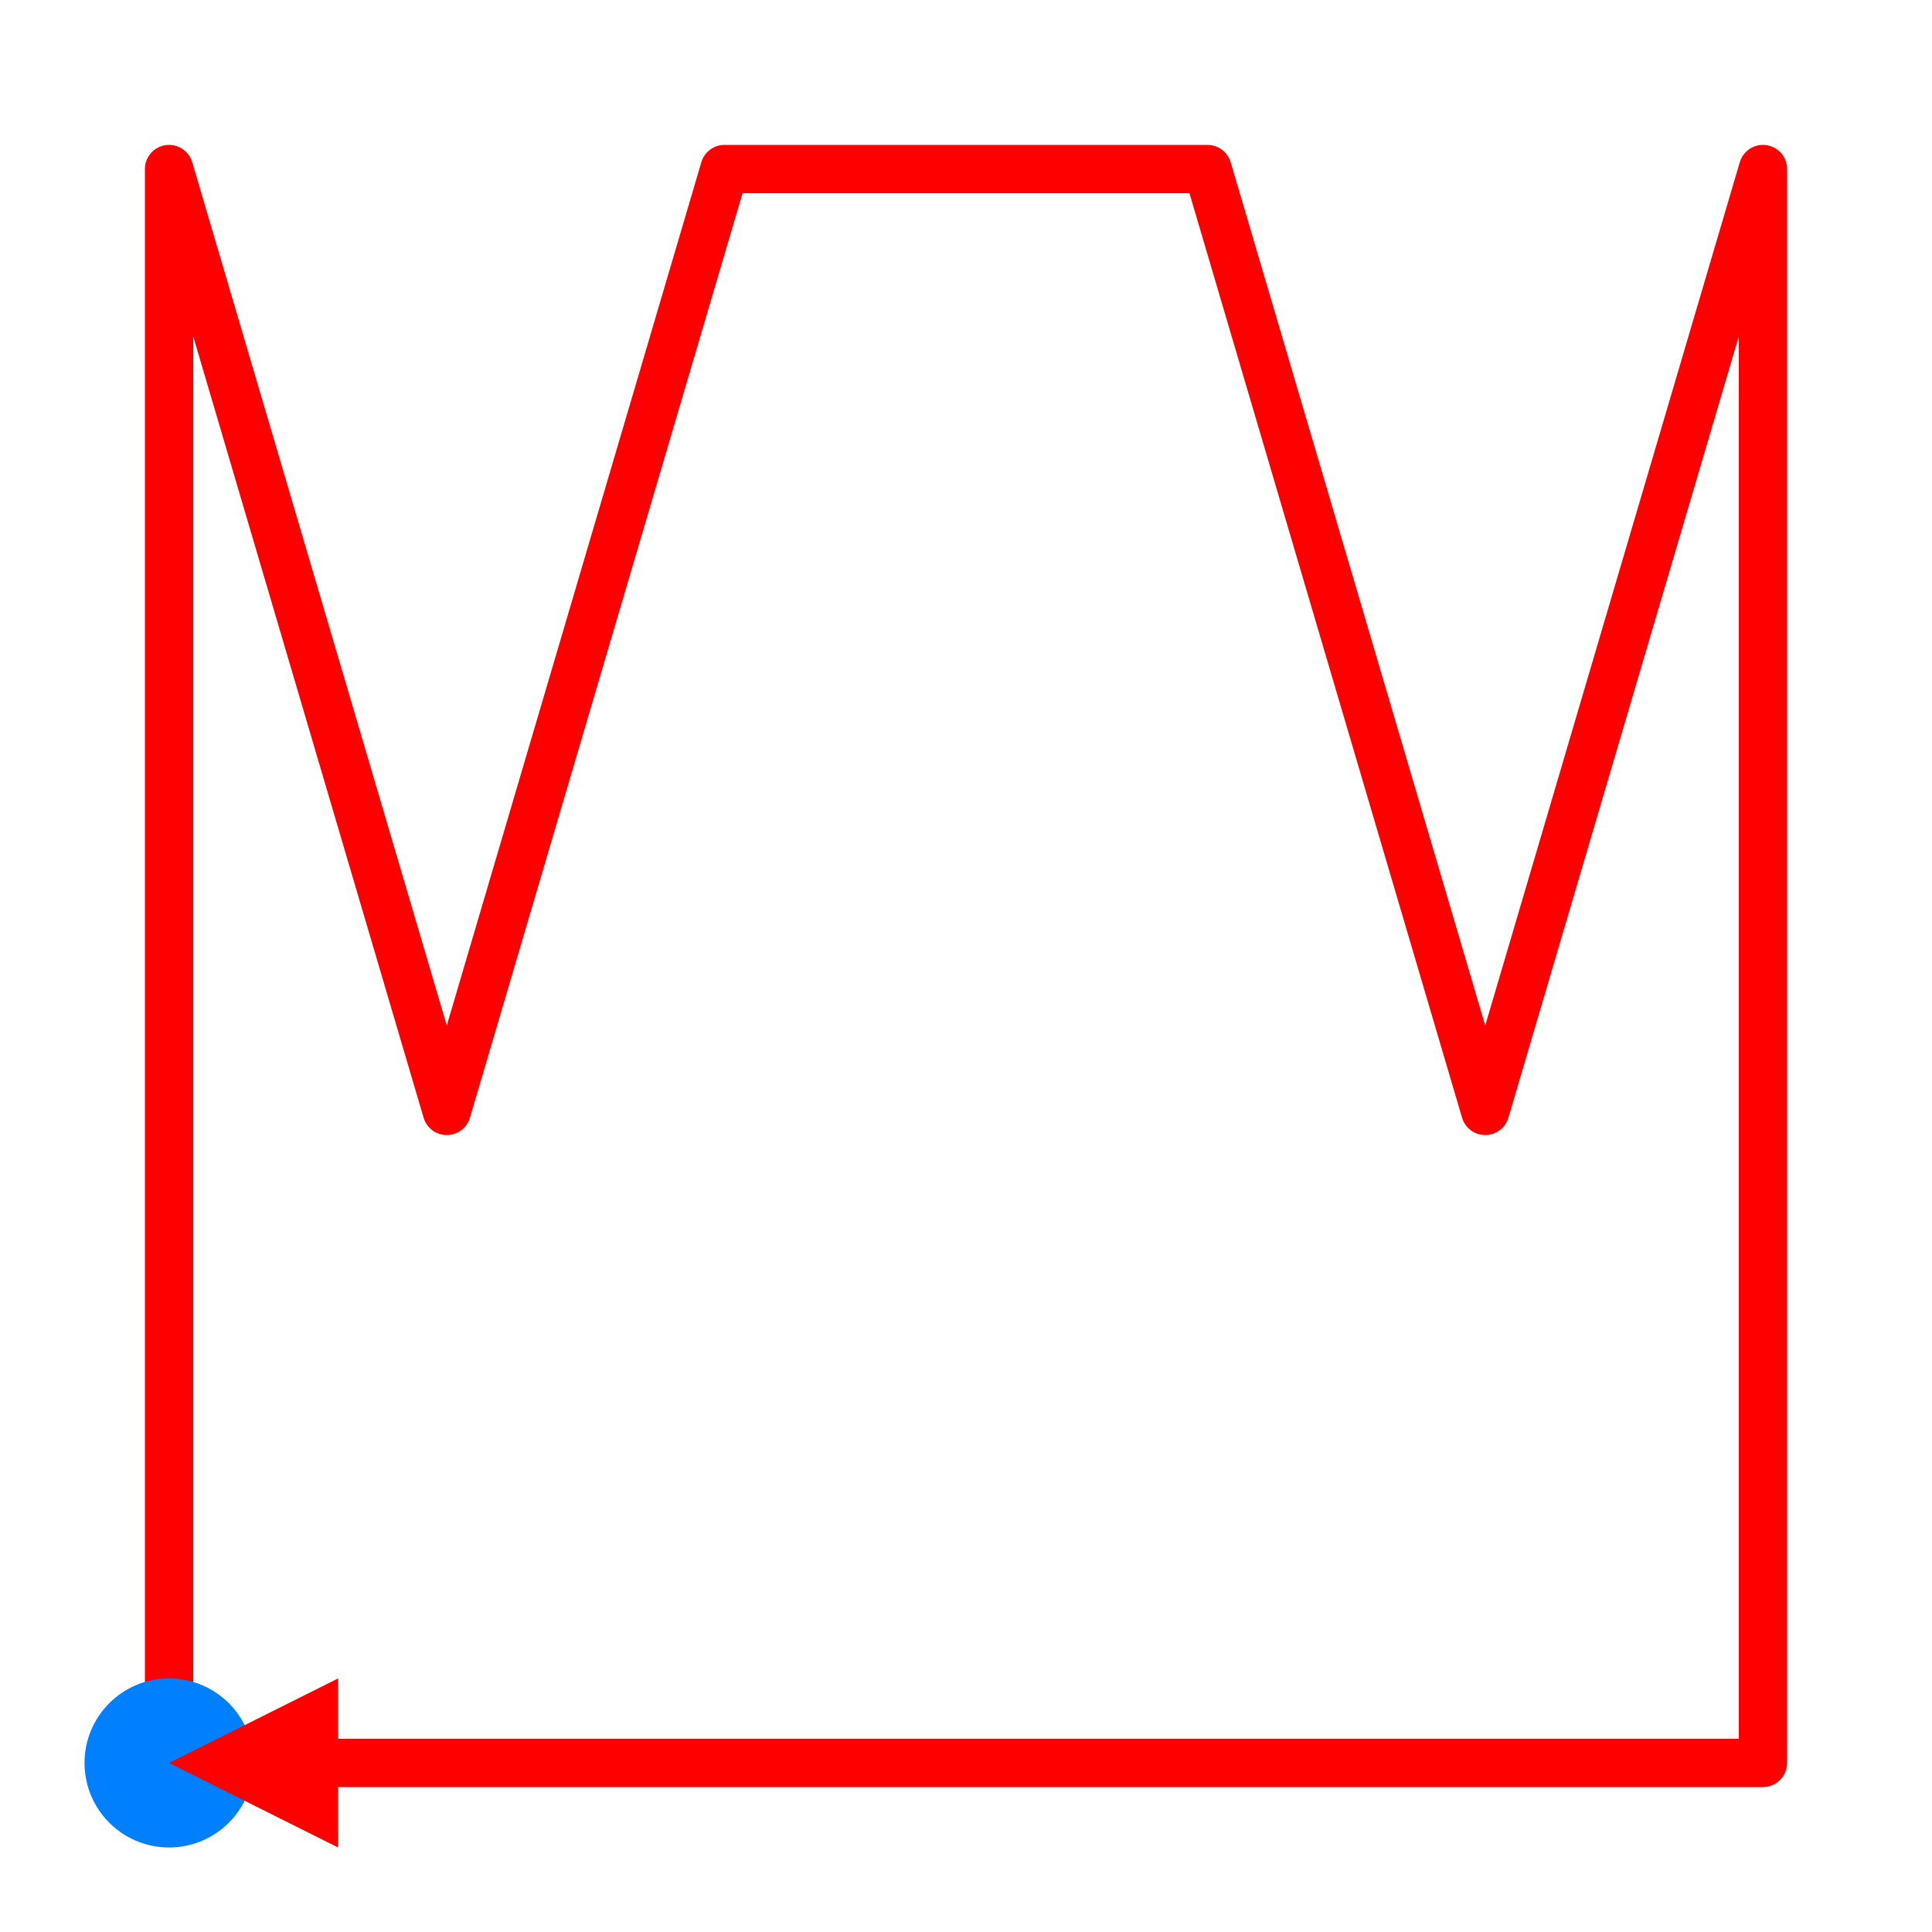 <?xml version="1.0" encoding="utf-8"?>
<svg id="svg" version="1.1" width="400" height="400" viewBox="0, 0, 400,400" xmlns="http://www.w3.org/2000/svg">
  <path style="fill: none; stroke-linejoin: round; stroke-linecap: round; stroke-width: 10px; stroke: rgb(255, 0, 0);" d="M 35 365 L 35 35 L 92.5 230 L 150 35 L 250 35 L 307.5 230 L 365 35 L 365 365 L 35 365 Z"/>
  <ellipse style="stroke: rgb(0, 0, 0); fill: rgb(0, 128, 255); stroke-width: 0px;" cx="35" cy="365" rx="17.5" ry="17.5"/>
  <path d="M 52.5 347.5 L 70 382.5 L 35 382.5 L 52.5 347.5 Z" style="stroke: rgb(0, 0, 0); stroke-width: 0px; fill: rgb(255, 0, 0);" transform="rotate(-90, 35, 365) translate(-17.5, 17.5)"/>
</svg>